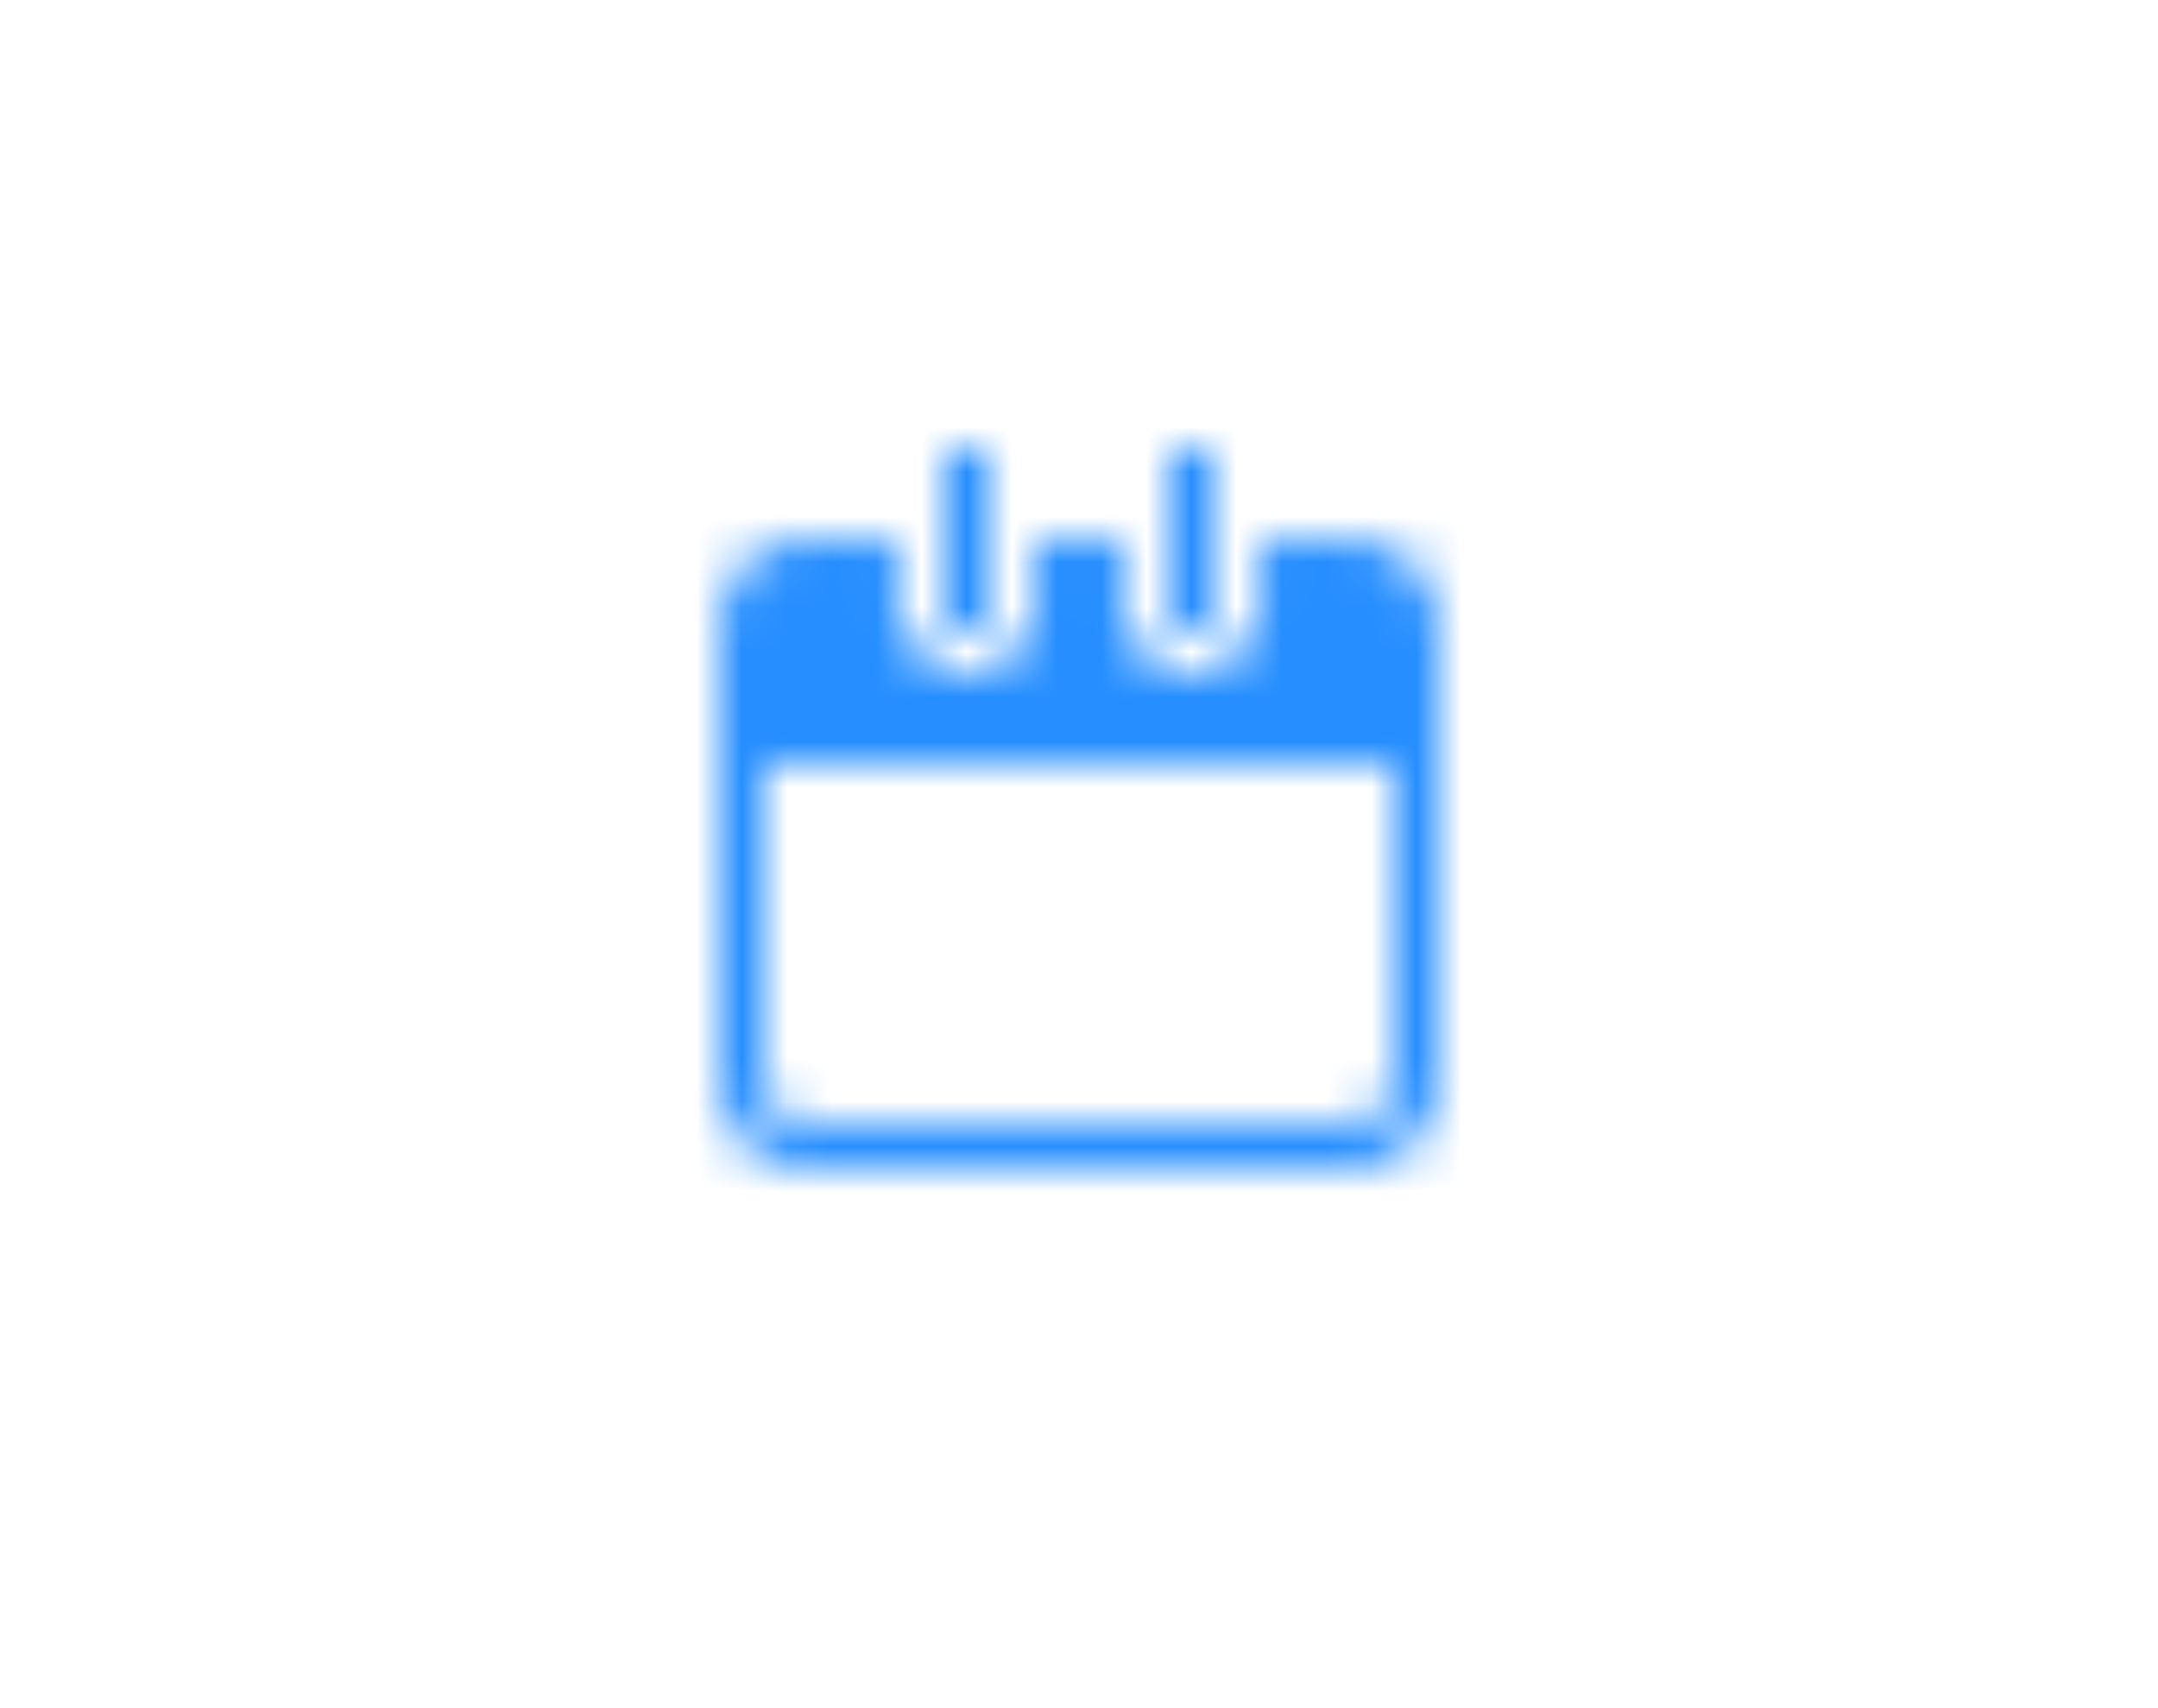<svg xmlns="http://www.w3.org/2000/svg" xmlns:xlink="http://www.w3.org/1999/xlink" width="48" height="38" viewBox="0 0 48 38">
    <defs>
        <path id="a" d="M18 26a2 2 0 0 1-2-2V14a2 2 0 0 1 2-2h1.971l.019 2.007 1.015.993h1.024L23 14l.014-2h1.972l.009 2.023.976.977h1.024L28 14l.029-2H30a2 2 0 0 1 2 2v10a2 2 0 0 1-2 2H18zm8-16h1v4h-1v-4zm-5 0h1v4h-1v-4zm-4 7h14v7.003c0 .55-.45.997-1.007.997H18.007A1.006 1.006 0 0 1 17 24.003V17z"/>
    </defs>
    <g fill="none" fill-rule="evenodd">
        <mask id="b" fill="#fff">
            <use xlink:href="#a"/>
        </mask>
        <use fill="#FFF" fill-opacity="0" xlink:href="#a"/>
        <g fill="#268eff" mask="url(#b)">
            <path d="M0 0h48v38H0z"/>
        </g>
    </g>
</svg>